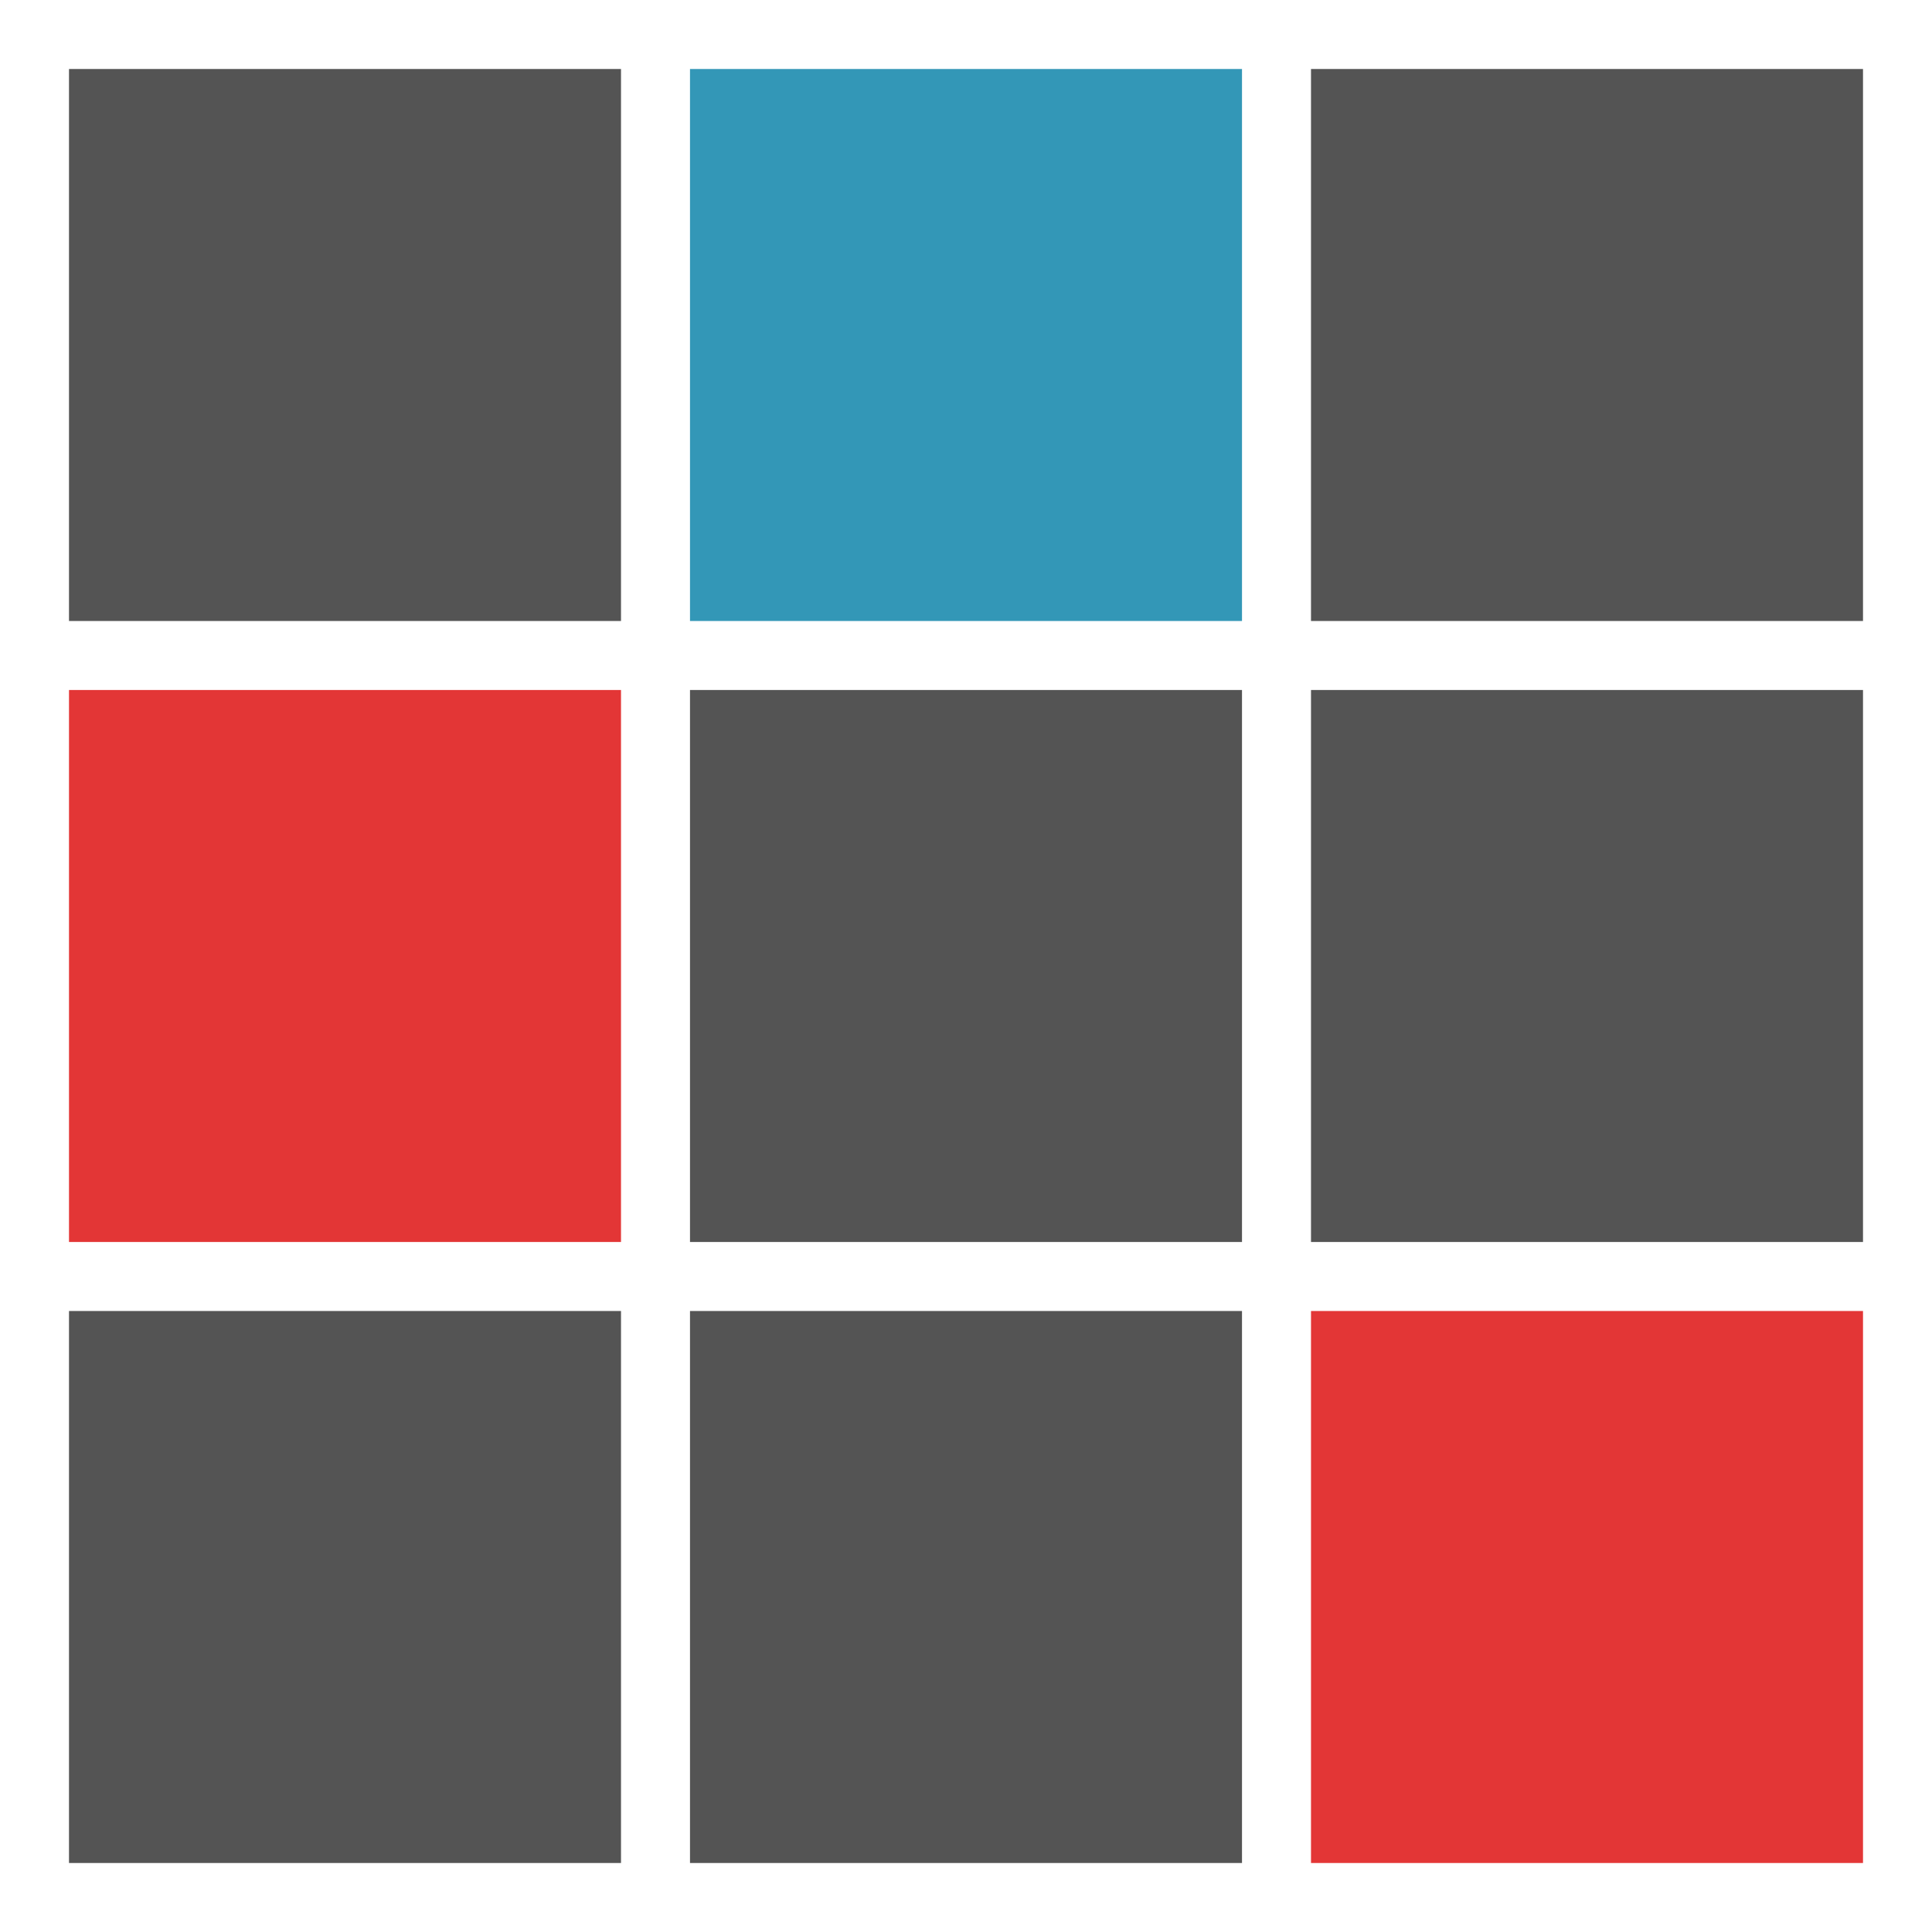 <svg width="700" height="700" viewBox="0 0 700 700" fill="none" xmlns="http://www.w3.org/2000/svg">
<rect width="700" height="700" fill="#E5E5E5"/>
<rect id="Rectangle 1" width="700" height="700" fill="white"/>
<rect id="Rectangle 2" x="25" y="25" width="200" height="200" fill="black" fill-opacity="0.67"/>
<rect id="Rectangle 5" x="25" y="250" width="200" height="200" fill="#E33636"/>
<rect id="Rectangle 8" x="25" y="475" width="200" height="200" fill="black" fill-opacity="0.67"/>
<rect id="Rectangle 3" x="475" y="25" width="200" height="200" fill="black" fill-opacity="0.67"/>
<rect id="Rectangle 6" x="475" y="250" width="200" height="200" fill="black" fill-opacity="0.67"/>
<rect id="Rectangle 9" x="475" y="475" width="200" height="200" fill="#E33636"/>
<rect id="Rectangle 4" x="250" y="25" width="200" height="200" fill="#3397B7"/>
<rect id="Rectangle 7" x="250" y="250" width="200" height="200" fill="black" fill-opacity="0.67"/>
<rect id="Rectangle 10" x="250" y="475" width="200" height="200" fill="black" fill-opacity="0.67"/>
</svg>
